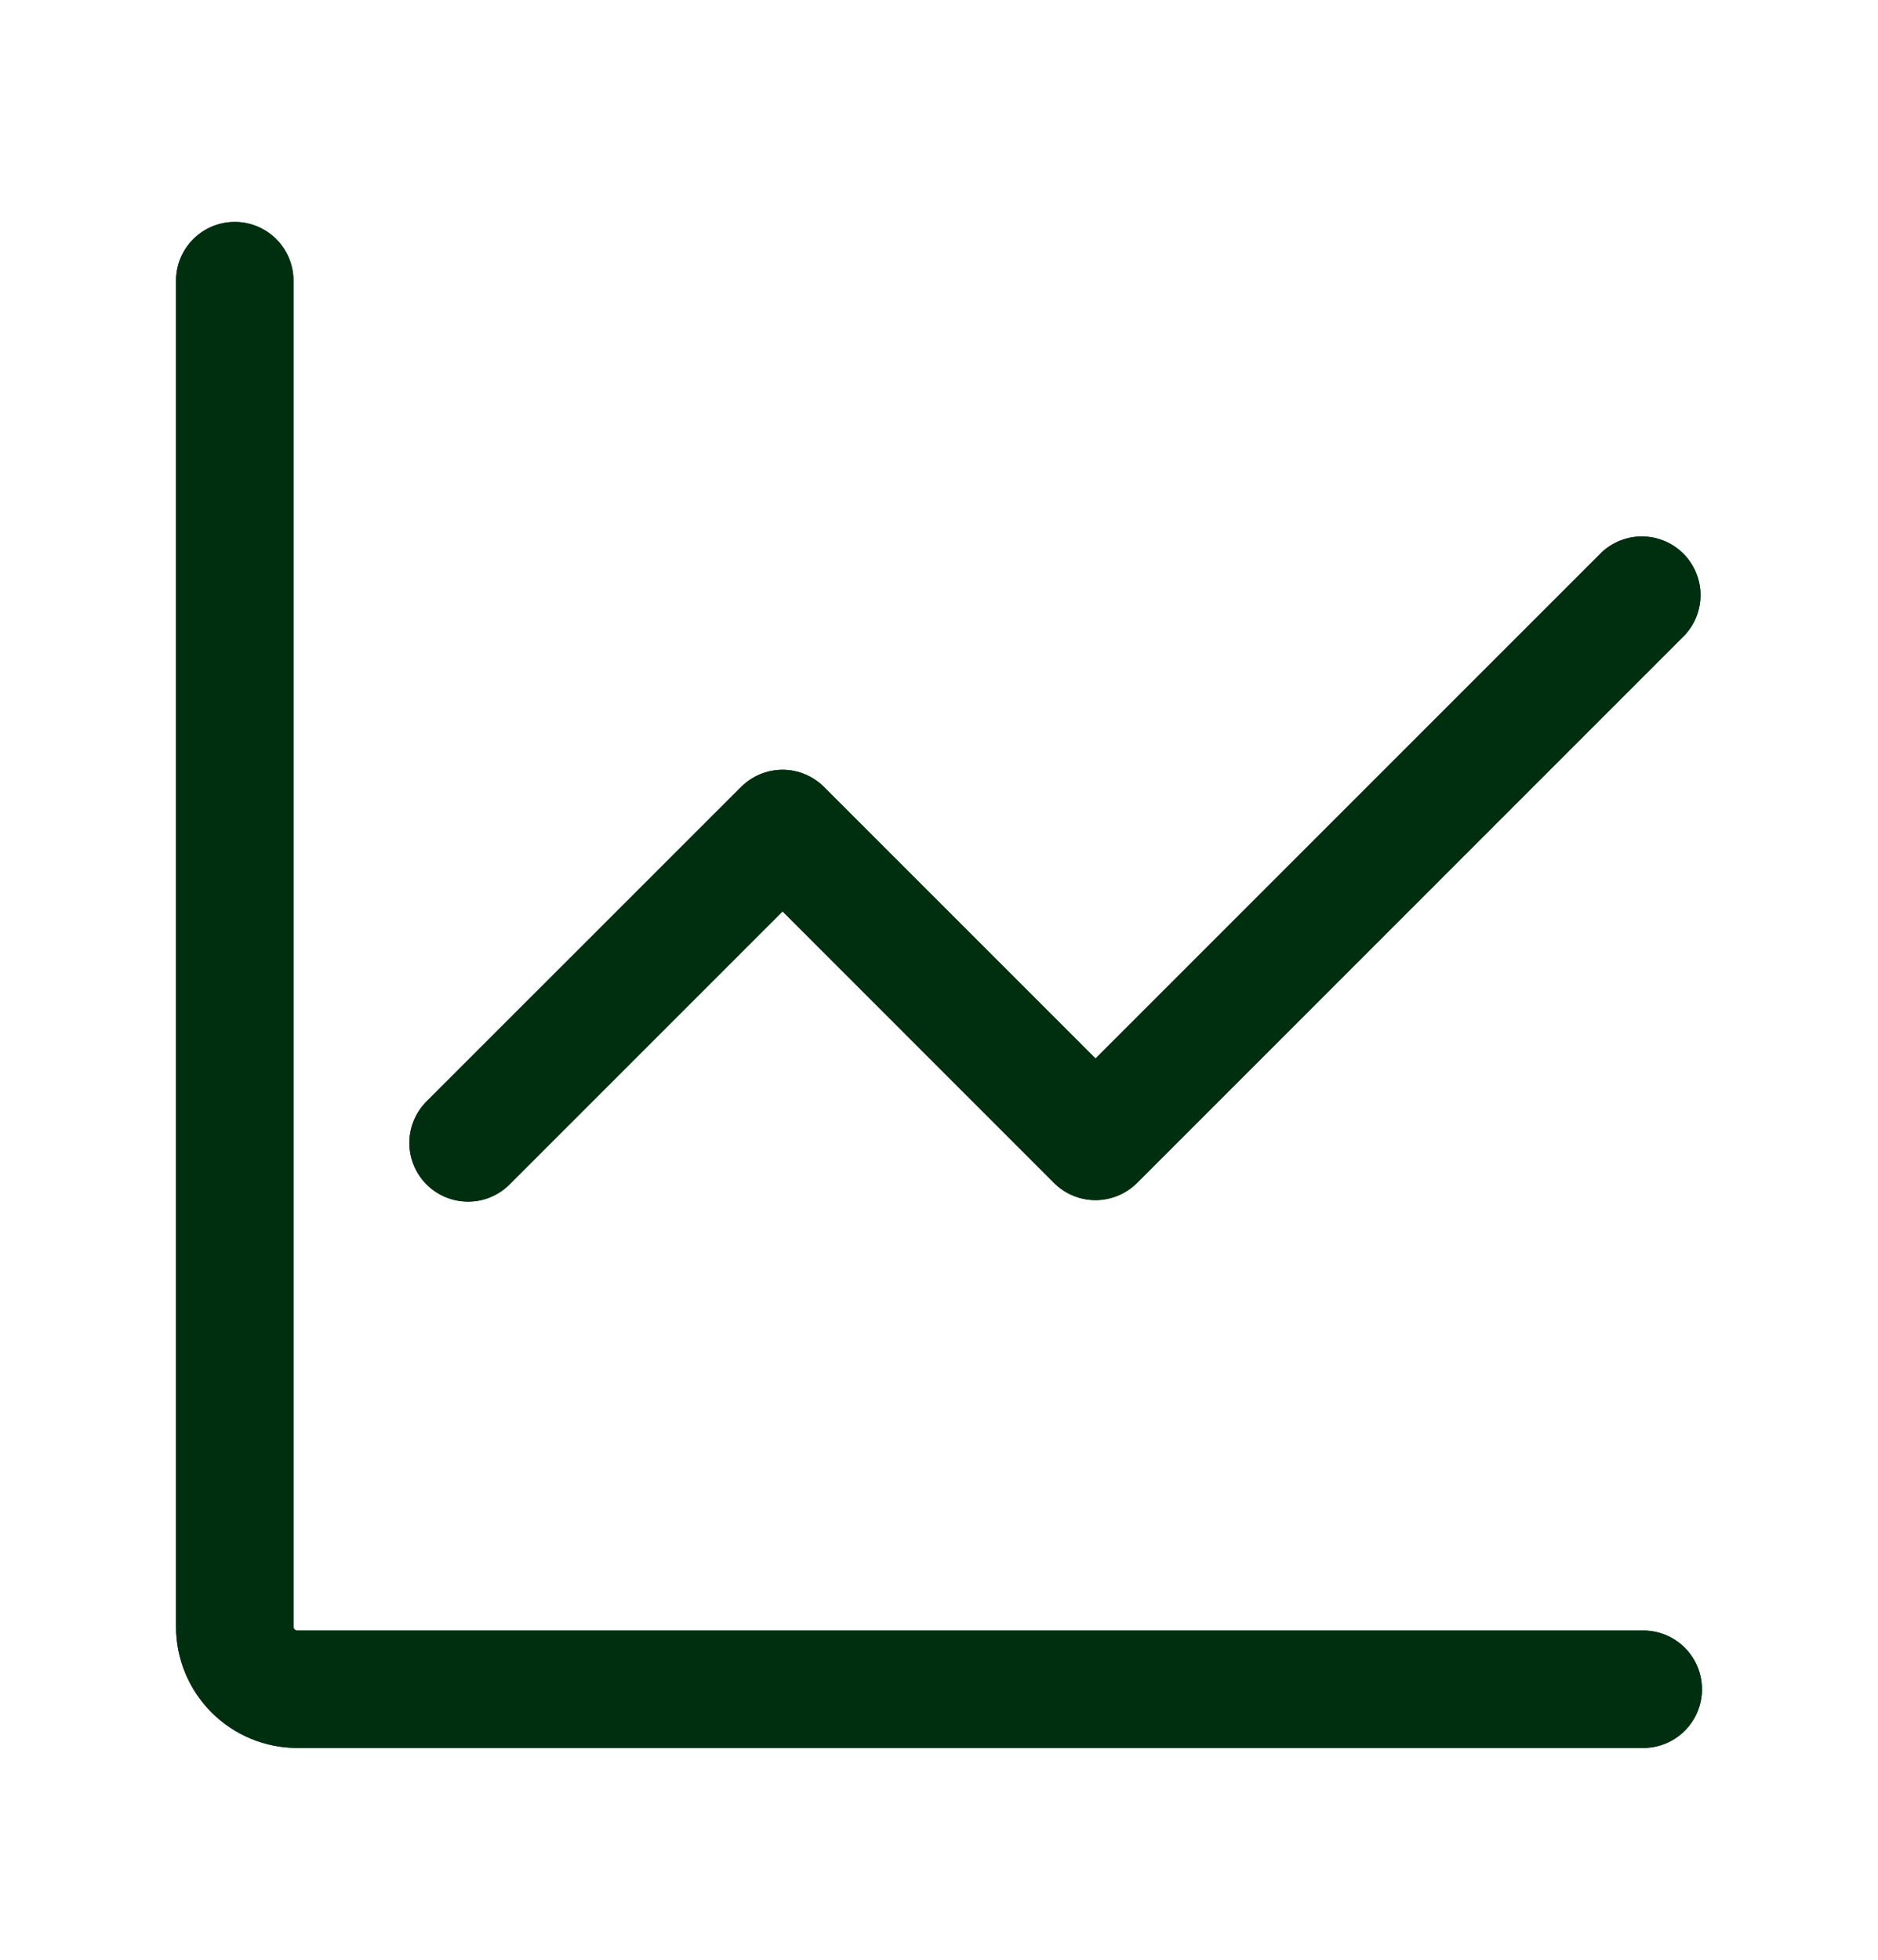 <svg width="23" height="24" viewBox="0 0 23 24" fill="none" xmlns="http://www.w3.org/2000/svg">
<path d="M20.125 20.687H3.642C3.438 20.687 3.243 20.606 3.1 20.463C2.956 20.319 2.875 20.124 2.875 19.92V3.437" stroke="#002F0F" stroke-width="1.438" stroke-miterlimit="10" stroke-linecap="round"/>
<path d="M20.125 20.687H3.642C3.438 20.687 3.243 20.606 3.1 20.463C2.956 20.319 2.875 20.124 2.875 19.92V3.437" stroke="#002F0F" stroke-opacity="0.2" stroke-width="1.438" stroke-miterlimit="10" stroke-linecap="round"/>
<path d="M20.125 20.687H3.642C3.438 20.687 3.243 20.606 3.1 20.463C2.956 20.319 2.875 20.124 2.875 19.92V3.437" stroke="#002F0F" stroke-opacity="0.2" stroke-width="1.438" stroke-miterlimit="10" stroke-linecap="round"/>
<path d="M20.125 20.687H3.642C3.438 20.687 3.243 20.606 3.1 20.463C2.956 20.319 2.875 20.124 2.875 19.92V3.437" stroke="#002F0F" stroke-opacity="0.2" stroke-width="1.438" stroke-miterlimit="10" stroke-linecap="round"/>
<path d="M20.125 20.687H3.642C3.438 20.687 3.243 20.606 3.1 20.463C2.956 20.319 2.875 20.124 2.875 19.92V3.437" stroke="#002F0F" stroke-opacity="0.2" stroke-width="1.438" stroke-miterlimit="10" stroke-linecap="round"/>
<path d="M20.125 20.687H3.642C3.438 20.687 3.243 20.606 3.1 20.463C2.956 20.319 2.875 20.124 2.875 19.92V3.437" stroke="#002F0F" stroke-opacity="0.2" stroke-width="1.438" stroke-miterlimit="10" stroke-linecap="round"/>
<path d="M20.125 20.687H3.642C3.438 20.687 3.243 20.606 3.1 20.463C2.956 20.319 2.875 20.124 2.875 19.92V3.437" stroke="#002F0F" stroke-opacity="0.2" stroke-width="1.438" stroke-miterlimit="10" stroke-linecap="round"/>
<path d="M20.125 20.687H3.642C3.438 20.687 3.243 20.606 3.1 20.463C2.956 20.319 2.875 20.124 2.875 19.92V3.437" stroke="#002F0F" stroke-opacity="0.2" stroke-width="1.438" stroke-miterlimit="10" stroke-linecap="round"/>
<path d="M5.242 13.471C5.172 13.537 5.115 13.616 5.076 13.704C5.037 13.792 5.015 13.887 5.014 13.984C5.012 14.081 5.03 14.176 5.066 14.266C5.102 14.355 5.156 14.437 5.224 14.505C5.292 14.573 5.374 14.627 5.463 14.663C5.553 14.699 5.649 14.717 5.745 14.715C5.842 14.714 5.937 14.693 6.025 14.653C6.113 14.614 6.192 14.557 6.258 14.487L5.242 13.471ZM9.584 10.145L10.092 9.638C9.957 9.503 9.774 9.427 9.584 9.427C9.393 9.427 9.211 9.503 9.076 9.638L9.584 10.145ZM13.417 13.979L12.909 14.487C13.044 14.621 13.226 14.697 13.417 14.697C13.607 14.697 13.79 14.621 13.925 14.487L13.417 13.979ZM20.633 7.778C20.76 7.642 20.829 7.462 20.826 7.276C20.823 7.089 20.747 6.912 20.616 6.78C20.484 6.648 20.306 6.573 20.12 6.57C19.934 6.566 19.754 6.636 19.617 6.763L20.633 7.778ZM6.258 14.487L10.092 10.653L9.076 9.638L5.242 13.471L6.258 14.487ZM9.076 10.653L12.909 14.487L13.925 13.471L10.092 9.638L9.076 10.653ZM13.925 14.487L20.633 7.778L19.617 6.763L12.909 13.471L13.925 14.487Z" fill="#002F0F"/>
<path d="M5.242 13.471C5.172 13.537 5.115 13.616 5.076 13.704C5.037 13.792 5.015 13.887 5.014 13.984C5.012 14.081 5.03 14.176 5.066 14.266C5.102 14.355 5.156 14.437 5.224 14.505C5.292 14.573 5.374 14.627 5.463 14.663C5.553 14.699 5.649 14.717 5.745 14.715C5.842 14.714 5.937 14.693 6.025 14.653C6.113 14.614 6.192 14.557 6.258 14.487L5.242 13.471ZM9.584 10.145L10.092 9.638C9.957 9.503 9.774 9.427 9.584 9.427C9.393 9.427 9.211 9.503 9.076 9.638L9.584 10.145ZM13.417 13.979L12.909 14.487C13.044 14.621 13.226 14.697 13.417 14.697C13.607 14.697 13.79 14.621 13.925 14.487L13.417 13.979ZM20.633 7.778C20.76 7.642 20.829 7.462 20.826 7.276C20.823 7.089 20.747 6.912 20.616 6.78C20.484 6.648 20.306 6.573 20.12 6.57C19.934 6.566 19.754 6.636 19.617 6.763L20.633 7.778ZM6.258 14.487L10.092 10.653L9.076 9.638L5.242 13.471L6.258 14.487ZM9.076 10.653L12.909 14.487L13.925 13.471L10.092 9.638L9.076 10.653ZM13.925 14.487L20.633 7.778L19.617 6.763L12.909 13.471L13.925 14.487Z" fill="#002F0F" fill-opacity="0.2"/>
<path d="M5.242 13.471C5.172 13.537 5.115 13.616 5.076 13.704C5.037 13.792 5.015 13.887 5.014 13.984C5.012 14.081 5.03 14.176 5.066 14.266C5.102 14.355 5.156 14.437 5.224 14.505C5.292 14.573 5.374 14.627 5.463 14.663C5.553 14.699 5.649 14.717 5.745 14.715C5.842 14.714 5.937 14.693 6.025 14.653C6.113 14.614 6.192 14.557 6.258 14.487L5.242 13.471ZM9.584 10.145L10.092 9.638C9.957 9.503 9.774 9.427 9.584 9.427C9.393 9.427 9.211 9.503 9.076 9.638L9.584 10.145ZM13.417 13.979L12.909 14.487C13.044 14.621 13.226 14.697 13.417 14.697C13.607 14.697 13.79 14.621 13.925 14.487L13.417 13.979ZM20.633 7.778C20.76 7.642 20.829 7.462 20.826 7.276C20.823 7.089 20.747 6.912 20.616 6.78C20.484 6.648 20.306 6.573 20.12 6.57C19.934 6.566 19.754 6.636 19.617 6.763L20.633 7.778ZM6.258 14.487L10.092 10.653L9.076 9.638L5.242 13.471L6.258 14.487ZM9.076 10.653L12.909 14.487L13.925 13.471L10.092 9.638L9.076 10.653ZM13.925 14.487L20.633 7.778L19.617 6.763L12.909 13.471L13.925 14.487Z" fill="#002F0F" fill-opacity="0.2"/>
<path d="M5.242 13.471C5.172 13.537 5.115 13.616 5.076 13.704C5.037 13.792 5.015 13.887 5.014 13.984C5.012 14.081 5.03 14.176 5.066 14.266C5.102 14.355 5.156 14.437 5.224 14.505C5.292 14.573 5.374 14.627 5.463 14.663C5.553 14.699 5.649 14.717 5.745 14.715C5.842 14.714 5.937 14.693 6.025 14.653C6.113 14.614 6.192 14.557 6.258 14.487L5.242 13.471ZM9.584 10.145L10.092 9.638C9.957 9.503 9.774 9.427 9.584 9.427C9.393 9.427 9.211 9.503 9.076 9.638L9.584 10.145ZM13.417 13.979L12.909 14.487C13.044 14.621 13.226 14.697 13.417 14.697C13.607 14.697 13.79 14.621 13.925 14.487L13.417 13.979ZM20.633 7.778C20.76 7.642 20.829 7.462 20.826 7.276C20.823 7.089 20.747 6.912 20.616 6.78C20.484 6.648 20.306 6.573 20.12 6.57C19.934 6.566 19.754 6.636 19.617 6.763L20.633 7.778ZM6.258 14.487L10.092 10.653L9.076 9.638L5.242 13.471L6.258 14.487ZM9.076 10.653L12.909 14.487L13.925 13.471L10.092 9.638L9.076 10.653ZM13.925 14.487L20.633 7.778L19.617 6.763L12.909 13.471L13.925 14.487Z" fill="#002F0F" fill-opacity="0.2"/>
<path d="M5.242 13.471C5.172 13.537 5.115 13.616 5.076 13.704C5.037 13.792 5.015 13.887 5.014 13.984C5.012 14.081 5.03 14.176 5.066 14.266C5.102 14.355 5.156 14.437 5.224 14.505C5.292 14.573 5.374 14.627 5.463 14.663C5.553 14.699 5.649 14.717 5.745 14.715C5.842 14.714 5.937 14.693 6.025 14.653C6.113 14.614 6.192 14.557 6.258 14.487L5.242 13.471ZM9.584 10.145L10.092 9.638C9.957 9.503 9.774 9.427 9.584 9.427C9.393 9.427 9.211 9.503 9.076 9.638L9.584 10.145ZM13.417 13.979L12.909 14.487C13.044 14.621 13.226 14.697 13.417 14.697C13.607 14.697 13.79 14.621 13.925 14.487L13.417 13.979ZM20.633 7.778C20.76 7.642 20.829 7.462 20.826 7.276C20.823 7.089 20.747 6.912 20.616 6.78C20.484 6.648 20.306 6.573 20.12 6.57C19.934 6.566 19.754 6.636 19.617 6.763L20.633 7.778ZM6.258 14.487L10.092 10.653L9.076 9.638L5.242 13.471L6.258 14.487ZM9.076 10.653L12.909 14.487L13.925 13.471L10.092 9.638L9.076 10.653ZM13.925 14.487L20.633 7.778L19.617 6.763L12.909 13.471L13.925 14.487Z" fill="#002F0F" fill-opacity="0.2"/>
<path d="M5.242 13.471C5.172 13.537 5.115 13.616 5.076 13.704C5.037 13.792 5.015 13.887 5.014 13.984C5.012 14.081 5.03 14.176 5.066 14.266C5.102 14.355 5.156 14.437 5.224 14.505C5.292 14.573 5.374 14.627 5.463 14.663C5.553 14.699 5.649 14.717 5.745 14.715C5.842 14.714 5.937 14.693 6.025 14.653C6.113 14.614 6.192 14.557 6.258 14.487L5.242 13.471ZM9.584 10.145L10.092 9.638C9.957 9.503 9.774 9.427 9.584 9.427C9.393 9.427 9.211 9.503 9.076 9.638L9.584 10.145ZM13.417 13.979L12.909 14.487C13.044 14.621 13.226 14.697 13.417 14.697C13.607 14.697 13.79 14.621 13.925 14.487L13.417 13.979ZM20.633 7.778C20.76 7.642 20.829 7.462 20.826 7.276C20.823 7.089 20.747 6.912 20.616 6.78C20.484 6.648 20.306 6.573 20.12 6.57C19.934 6.566 19.754 6.636 19.617 6.763L20.633 7.778ZM6.258 14.487L10.092 10.653L9.076 9.638L5.242 13.471L6.258 14.487ZM9.076 10.653L12.909 14.487L13.925 13.471L10.092 9.638L9.076 10.653ZM13.925 14.487L20.633 7.778L19.617 6.763L12.909 13.471L13.925 14.487Z" fill="#002F0F" fill-opacity="0.2"/>
<path d="M5.242 13.471C5.172 13.537 5.115 13.616 5.076 13.704C5.037 13.792 5.015 13.887 5.014 13.984C5.012 14.081 5.03 14.176 5.066 14.266C5.102 14.355 5.156 14.437 5.224 14.505C5.292 14.573 5.374 14.627 5.463 14.663C5.553 14.699 5.649 14.717 5.745 14.715C5.842 14.714 5.937 14.693 6.025 14.653C6.113 14.614 6.192 14.557 6.258 14.487L5.242 13.471ZM9.584 10.145L10.092 9.638C9.957 9.503 9.774 9.427 9.584 9.427C9.393 9.427 9.211 9.503 9.076 9.638L9.584 10.145ZM13.417 13.979L12.909 14.487C13.044 14.621 13.226 14.697 13.417 14.697C13.607 14.697 13.79 14.621 13.925 14.487L13.417 13.979ZM20.633 7.778C20.76 7.642 20.829 7.462 20.826 7.276C20.823 7.089 20.747 6.912 20.616 6.78C20.484 6.648 20.306 6.573 20.12 6.57C19.934 6.566 19.754 6.636 19.617 6.763L20.633 7.778ZM6.258 14.487L10.092 10.653L9.076 9.638L5.242 13.471L6.258 14.487ZM9.076 10.653L12.909 14.487L13.925 13.471L10.092 9.638L9.076 10.653ZM13.925 14.487L20.633 7.778L19.617 6.763L12.909 13.471L13.925 14.487Z" fill="#002F0F" fill-opacity="0.2"/>
<path d="M5.242 13.471C5.172 13.537 5.115 13.616 5.076 13.704C5.037 13.792 5.015 13.887 5.014 13.984C5.012 14.081 5.03 14.176 5.066 14.266C5.102 14.355 5.156 14.437 5.224 14.505C5.292 14.573 5.374 14.627 5.463 14.663C5.553 14.699 5.649 14.717 5.745 14.715C5.842 14.714 5.937 14.693 6.025 14.653C6.113 14.614 6.192 14.557 6.258 14.487L5.242 13.471ZM9.584 10.145L10.092 9.638C9.957 9.503 9.774 9.427 9.584 9.427C9.393 9.427 9.211 9.503 9.076 9.638L9.584 10.145ZM13.417 13.979L12.909 14.487C13.044 14.621 13.226 14.697 13.417 14.697C13.607 14.697 13.79 14.621 13.925 14.487L13.417 13.979ZM20.633 7.778C20.76 7.642 20.829 7.462 20.826 7.276C20.823 7.089 20.747 6.912 20.616 6.78C20.484 6.648 20.306 6.573 20.12 6.57C19.934 6.566 19.754 6.636 19.617 6.763L20.633 7.778ZM6.258 14.487L10.092 10.653L9.076 9.638L5.242 13.471L6.258 14.487ZM9.076 10.653L12.909 14.487L13.925 13.471L10.092 9.638L9.076 10.653ZM13.925 14.487L20.633 7.778L19.617 6.763L12.909 13.471L13.925 14.487Z" fill="#002F0F" fill-opacity="0.2"/>
</svg>

